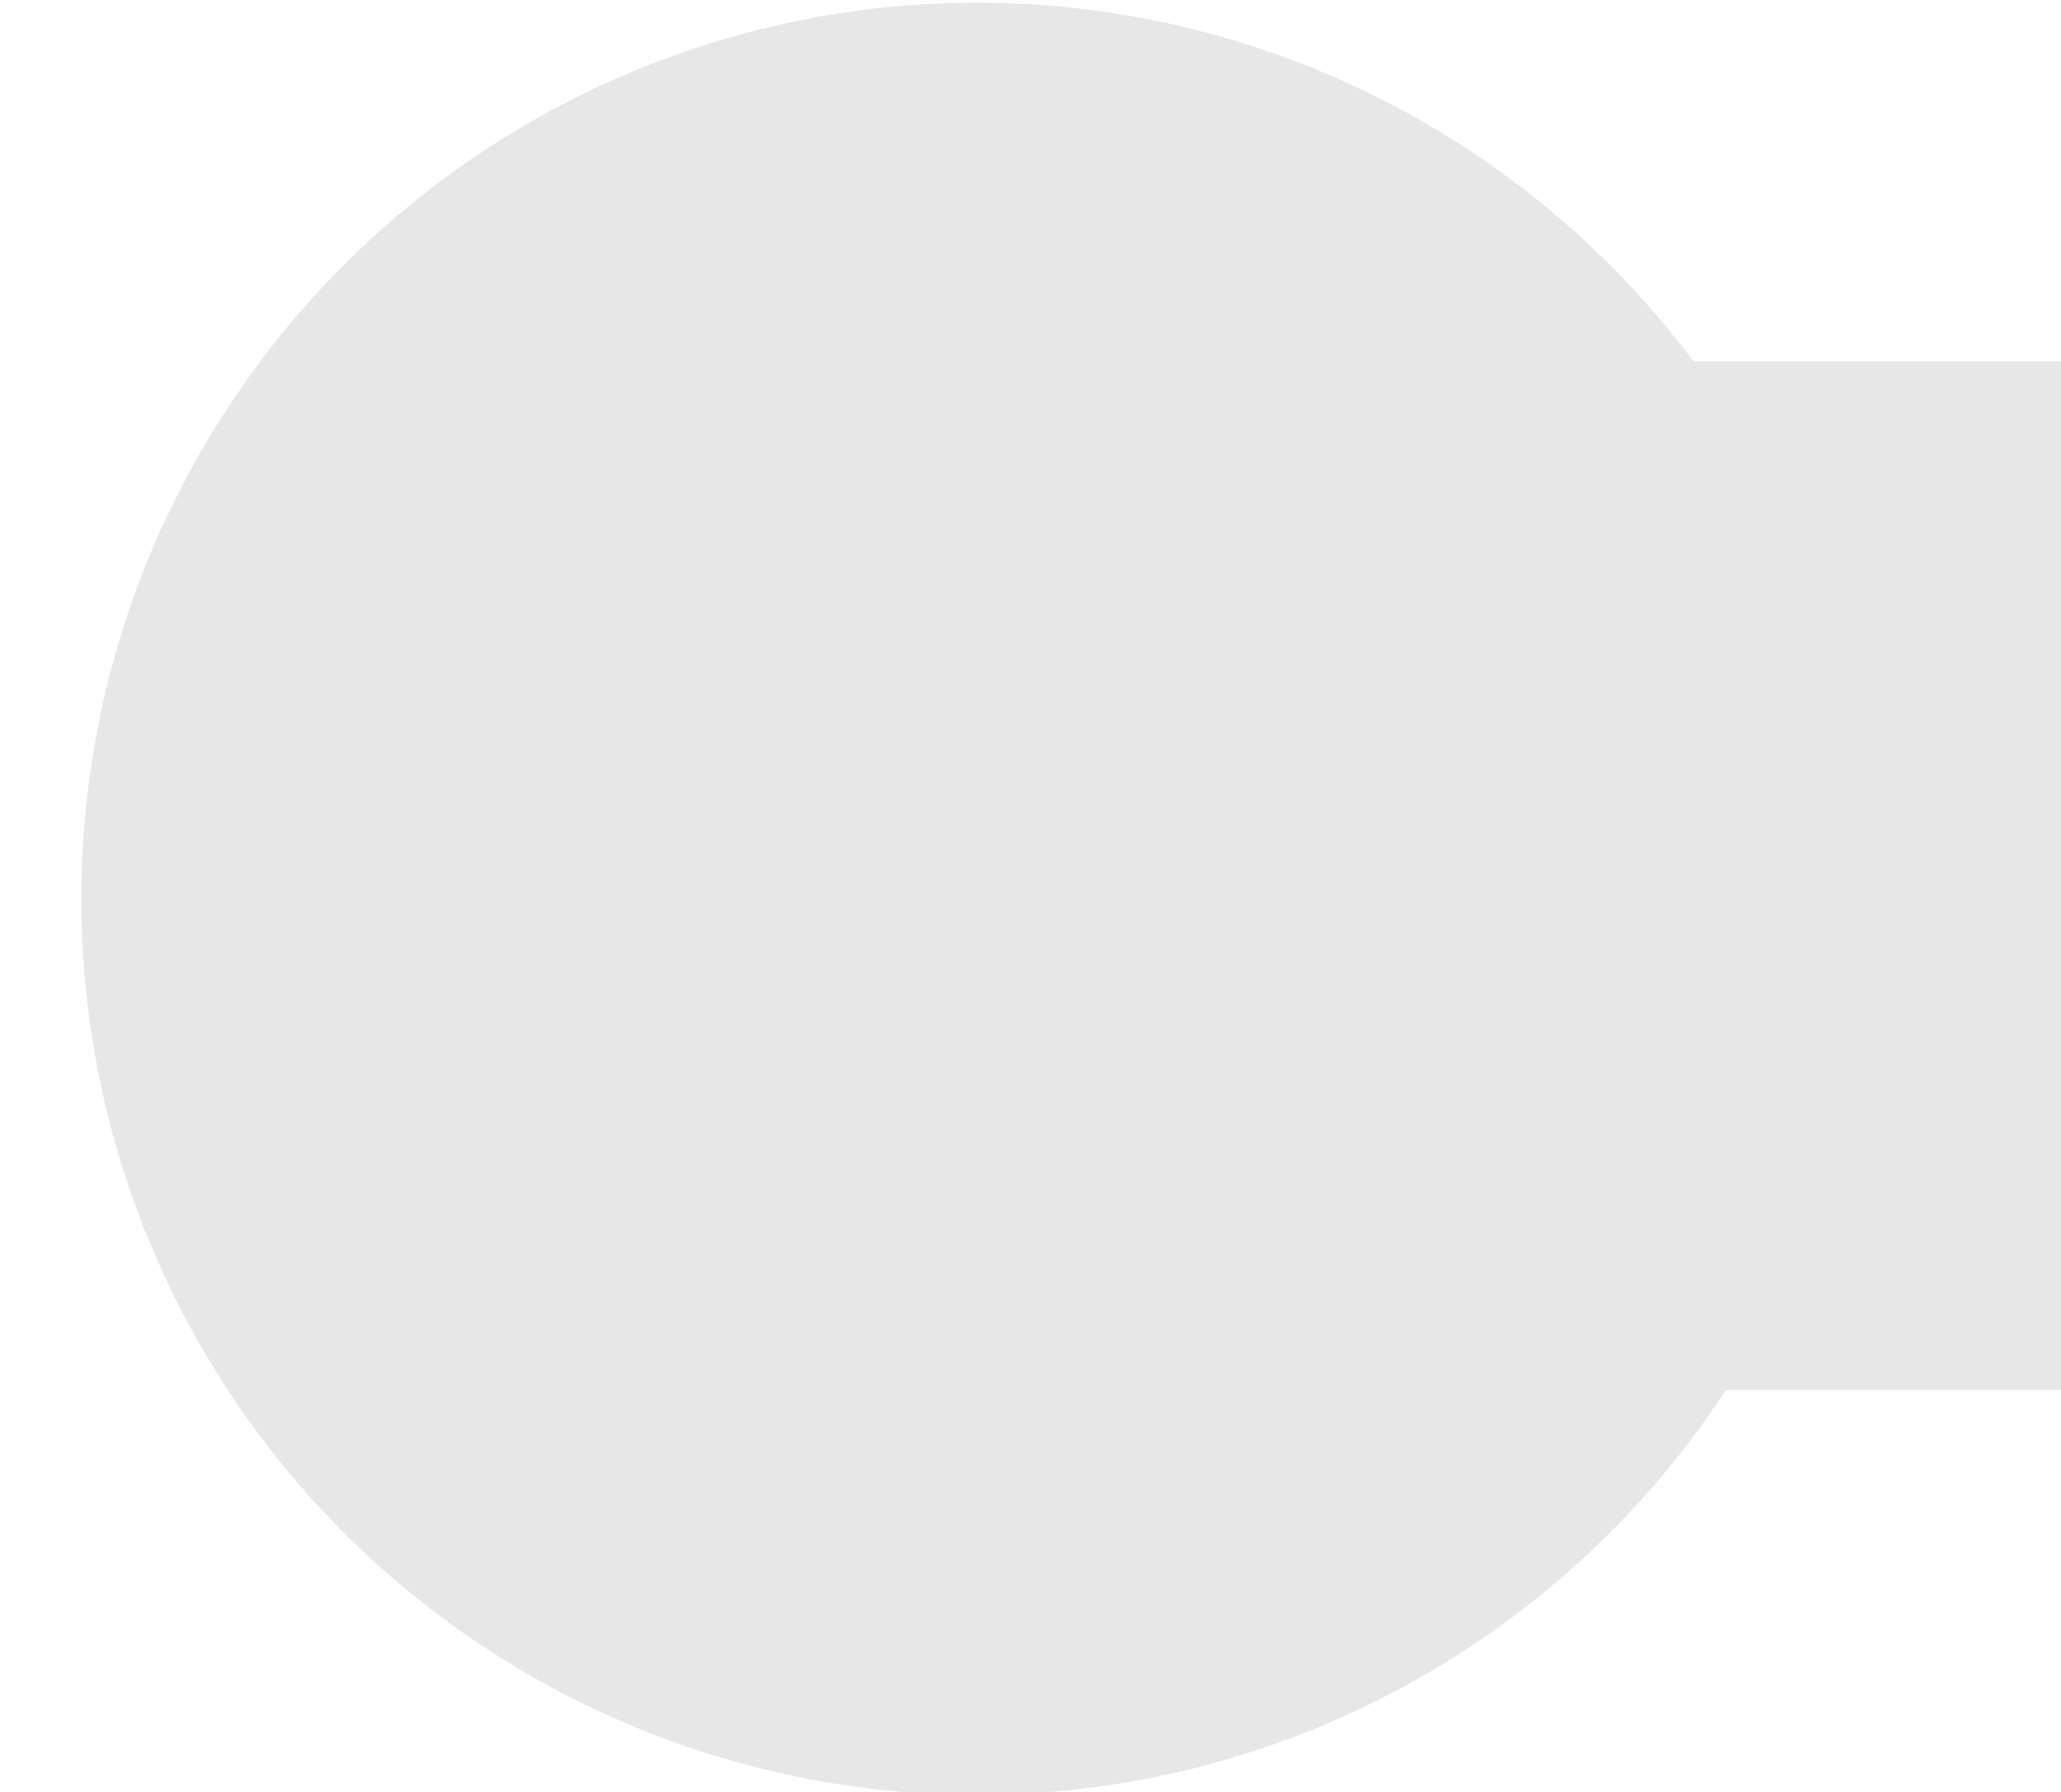 <?xml version="1.0" encoding="UTF-8" standalone="no"?>
<!-- Created with Inkscape (http://www.inkscape.org/) -->

<svg
   xmlns:dc="http://purl.org/dc/elements/1.1/"
   xmlns:cc="http://creativecommons.org/ns#"
   xmlns:rdf="http://www.w3.org/1999/02/22-rdf-syntax-ns#"
   xmlns:svg="http://www.w3.org/2000/svg"
   xmlns="http://www.w3.org/2000/svg"
   xmlns:sodipodi="http://sodipodi.sourceforge.net/DTD/sodipodi-0.dtd"
   xmlns:inkscape="http://www.inkscape.org/namespaces/inkscape"
   width="230"
   height="200"
   viewBox="0 0 60.854 52.917"
   version="1.1"
   id="svg8"
   inkscape:version="0.92.4 (5da689c313, 2019-01-14)"
   sodipodi:docname="lista-foto.svg">
  <defs
     id="defs2">
    <clipPath
       clipPathUnits="userSpaceOnUse"
       id="clipPath938">
      <rect
         style="opacity:0.99;fill:#00000e;fill-opacity:0.871;stroke:#ff0000;stroke-width:0;stroke-linejoin:round;stroke-miterlimit:4;stroke-dasharray:none;stroke-dashoffset:0;stroke-opacity:1;paint-order:fill markers stroke"
         id="rect940"
         width="46.505"
         height="59.067"
         x="4.494"
         y="300.729"
         rx="0.056"
         ry="0.098" />
    </clipPath>
  </defs>
  <sodipodi:namedview
     id="base"
     pagecolor="#ffffff"
     bordercolor="#666666"
     borderopacity="1.0"
     inkscape:pageopacity="0.0"
     inkscape:pageshadow="2"
     inkscape:zoom="0.25"
     inkscape:cx="1204.4461"
     inkscape:cy="-30.951705"
     inkscape:document-units="mm"
     inkscape:current-layer="layer1"
     showgrid="false"
     fit-margin-top="0"
     fit-margin-left="0"
     fit-margin-right="0"
     fit-margin-bottom="0"
     inkscape:window-width="1366"
     inkscape:window-height="746"
     inkscape:window-x="-8"
     inkscape:window-y="-8"
     inkscape:window-maximized="1"
     units="px" />
  <g
     inkscape:label="Capa 1"
     inkscape:groupmode="layer"
     id="layer1"
     transform="translate(-85.315,-116.527)">
    <path
       inkscape:connector-curvature="0"
       id="rect930-3-2-8-3"
       style="opacity:0.81;fill:#8c8c8d;fill-opacity:0.264;stroke:none;stroke-width:9.165;stroke-miterlimit:4;stroke-dasharray:none;stroke-opacity:1;paint-order:markers fill stroke"
       d="M 192.397,338.635 H 41.955 c -3.998,0 -7.216,-3.218 -7.216,-7.216 v -9.226 c 0,-3.998 3.218,-7.216 7.216,-7.216 H 192.397 c 3.998,0 7.216,3.218 7.216,7.216 v 9.226 c 0,3.998 -3.218,7.216 -7.216,7.216 z M 5.427,327.34 a 20.61,20.61 0 0 1 20.61,-20.61 20.61,20.61 0 0 1 20.61,20.61 20.61,20.61 0 0 1 -20.61,20.61 20.61,20.61 0 0 1 -20.61,-20.61 z"
       clip-path="url(#clipPath938)"
       transform="matrix(1.283,0,0,1.284,80.754,-277.234)" />
  </g>
</svg>
